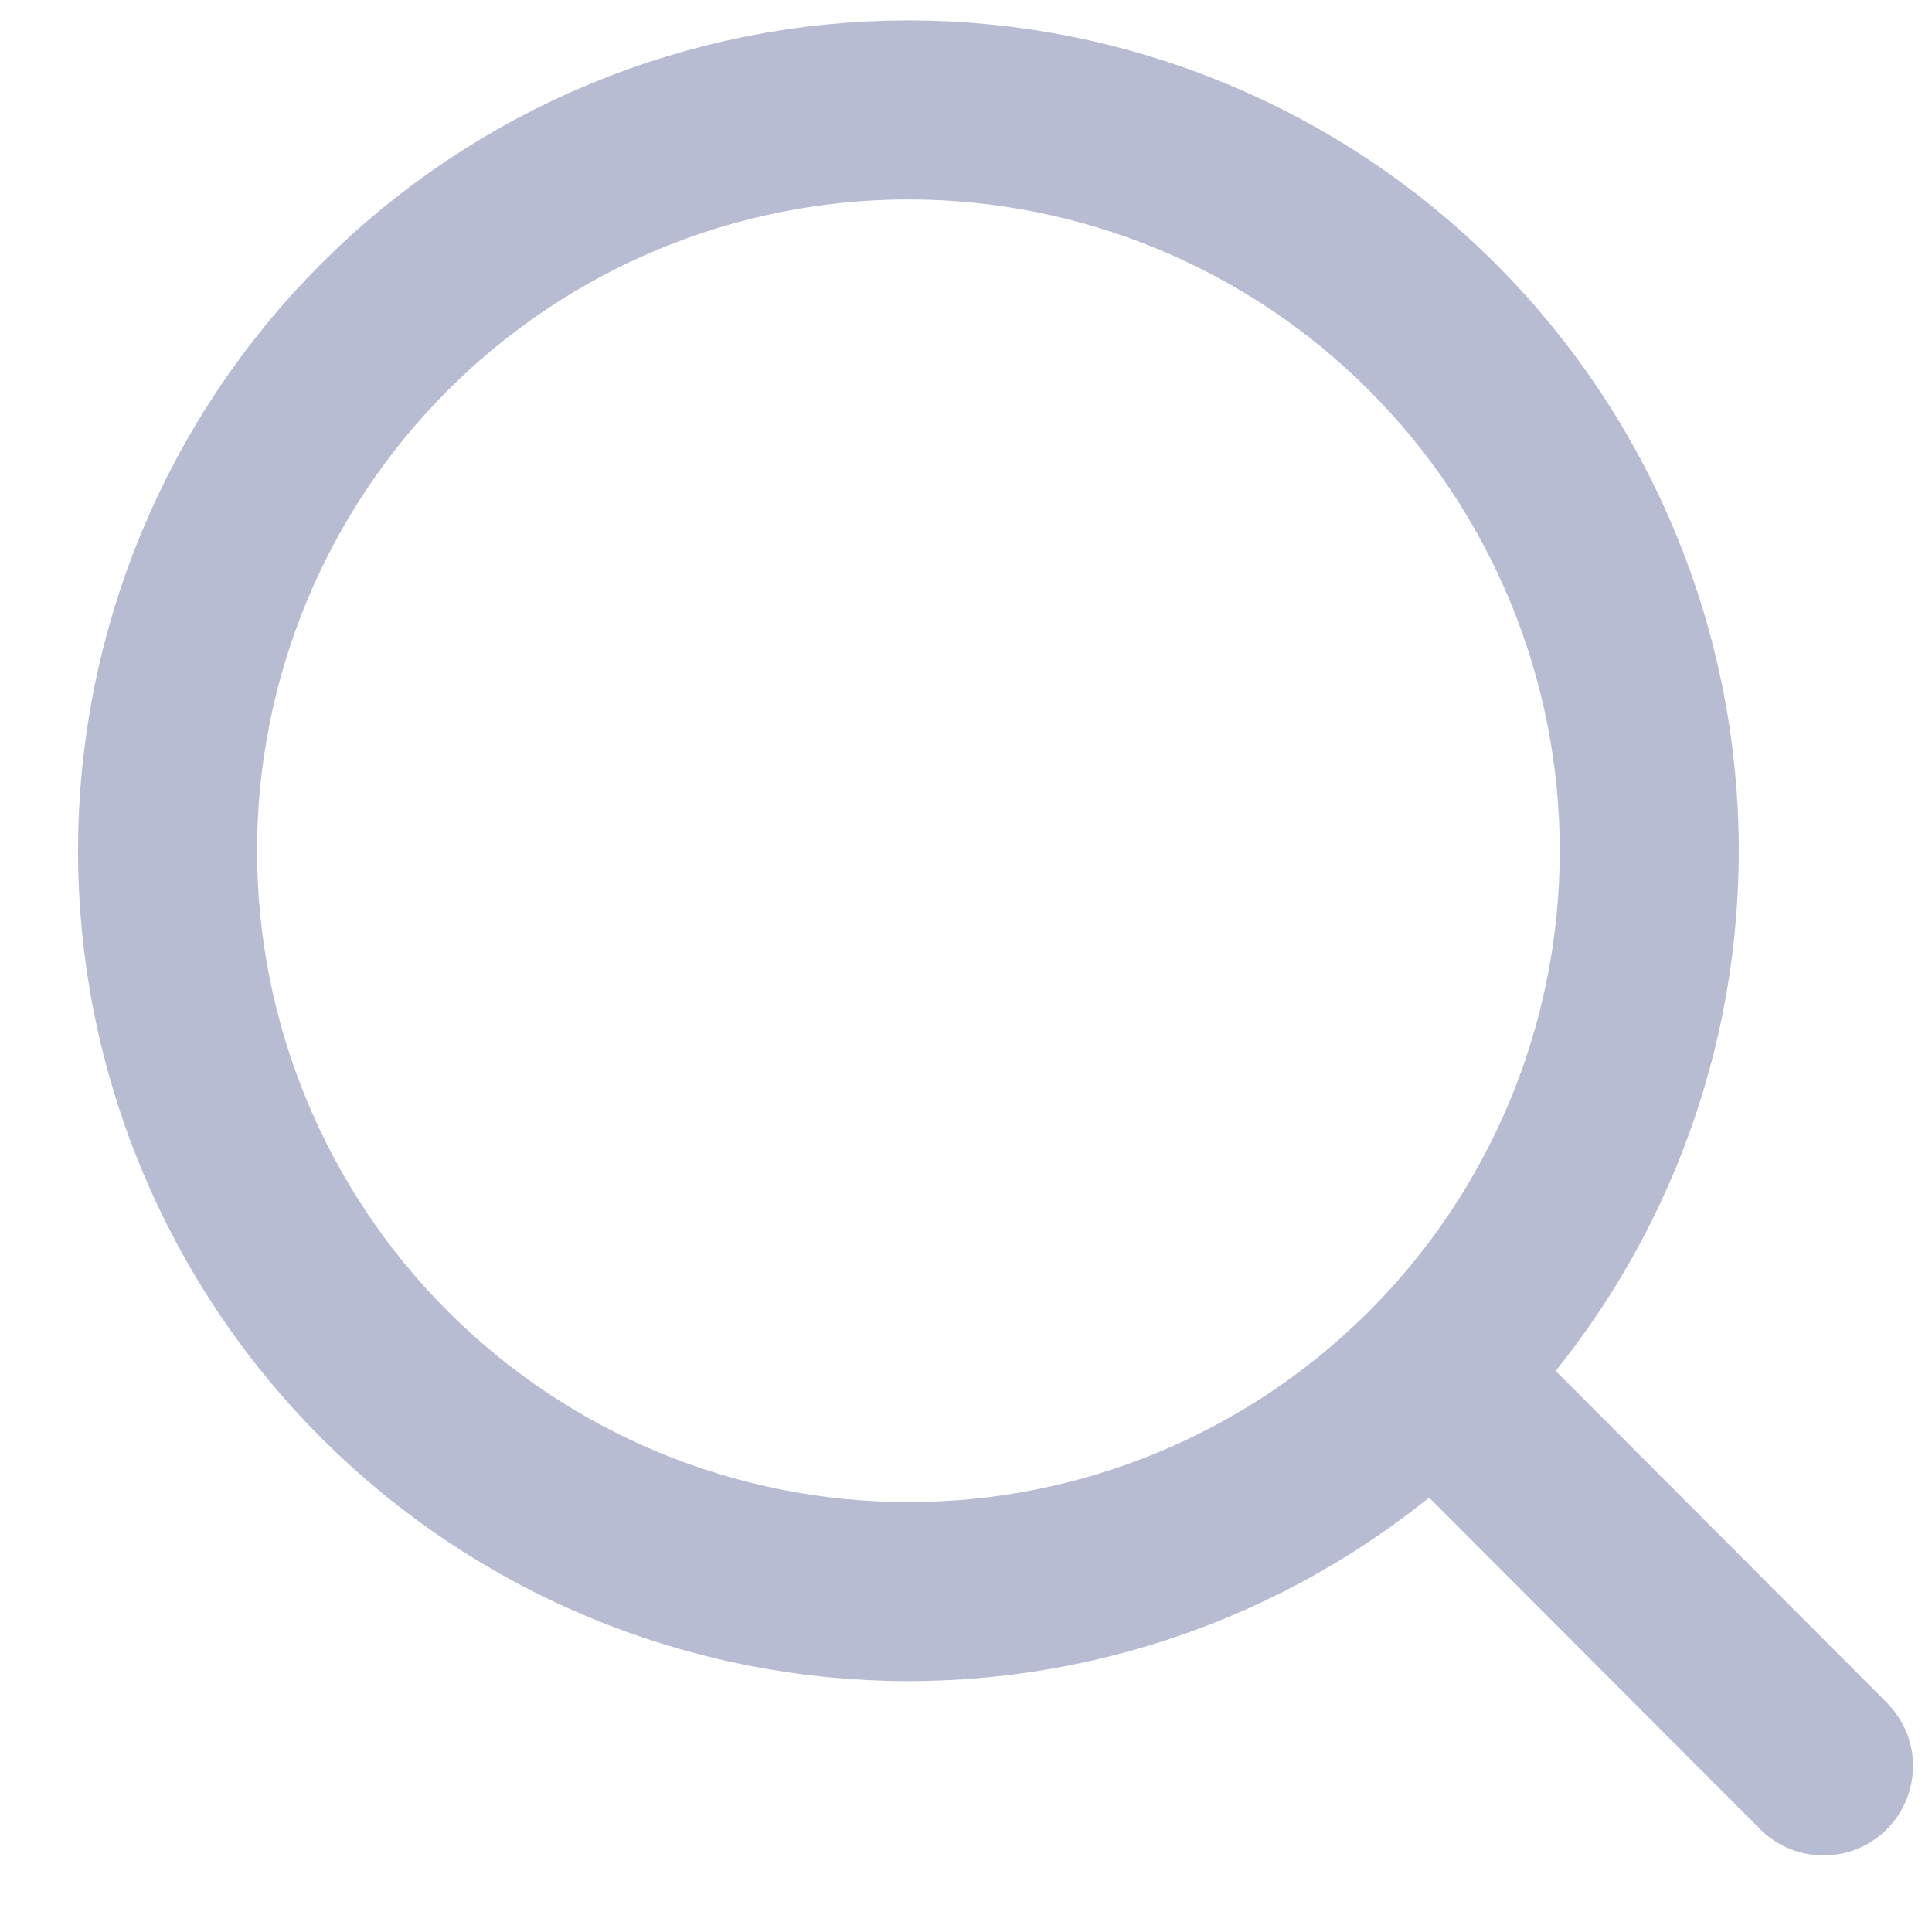 <svg width="21" height="21" viewBox="0 0 21 21" fill="none" xmlns="http://www.w3.org/2000/svg">
<path d="M19.821 19.195L15.571 14.938M17.927 9.248C17.927 11.383 17.078 13.432 15.568 14.942C14.058 16.452 12.01 17.3 9.874 17.3C7.738 17.3 5.69 16.452 4.18 14.942C2.67 13.432 1.821 11.383 1.821 9.248C1.821 7.112 2.67 5.064 4.18 3.554C5.69 2.043 7.738 1.195 9.874 1.195C12.01 1.195 14.058 2.043 15.568 3.554C17.078 5.064 17.927 7.112 17.927 9.248Z" stroke="#B8BCD3" stroke-width="1.946" stroke-linecap="round"/>
</svg>
